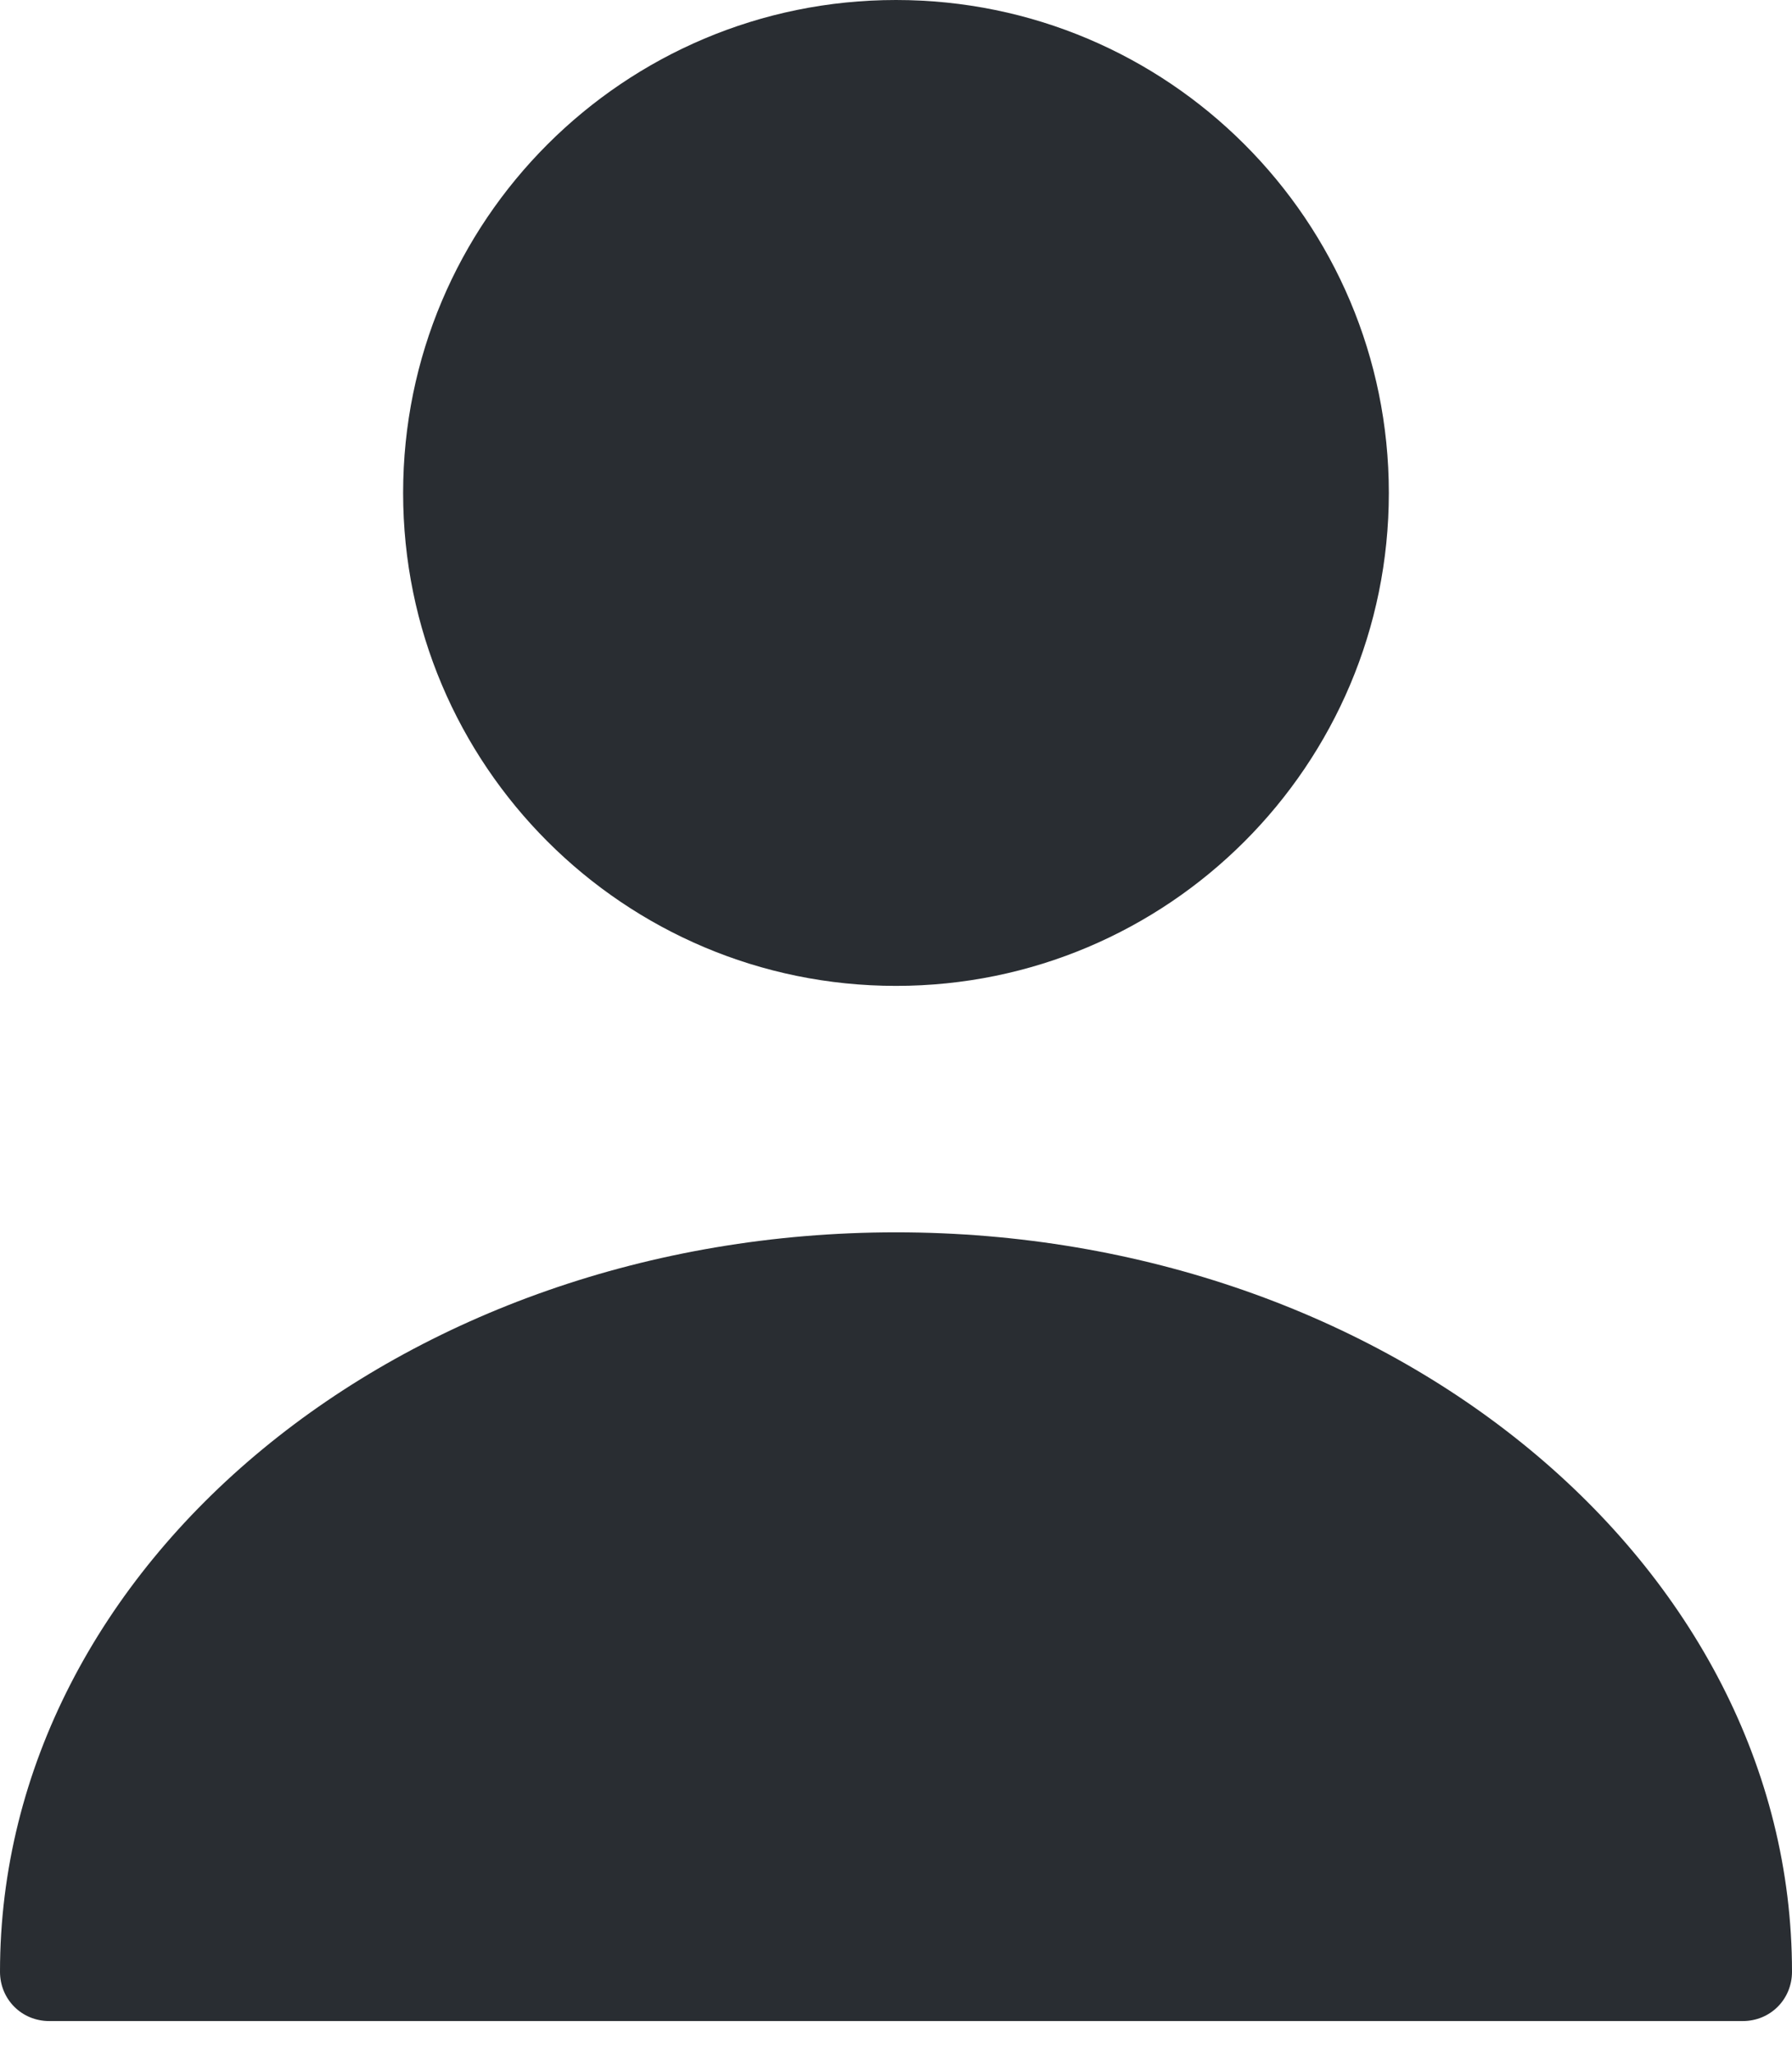 <svg width="48" height="55" viewBox="0 0 48 55" fill="none" xmlns="http://www.w3.org/2000/svg">
<path d="M24 26.403C31.29 26.403 37.201 20.492 37.201 13.201C37.201 5.91 31.29 0 24 0C16.709 0 10.798 5.91 10.798 13.201C10.798 20.492 16.709 26.403 24 26.403Z" fill="#292D32"/>
<path d="M24 33.003C10.772 33.003 0 41.875 0 52.805C0 53.545 0.581 54.126 1.32 54.126H46.68C47.419 54.126 48 53.545 48 52.805C48 41.875 37.228 33.003 24 33.003Z" fill="#292D32"/>
</svg>
